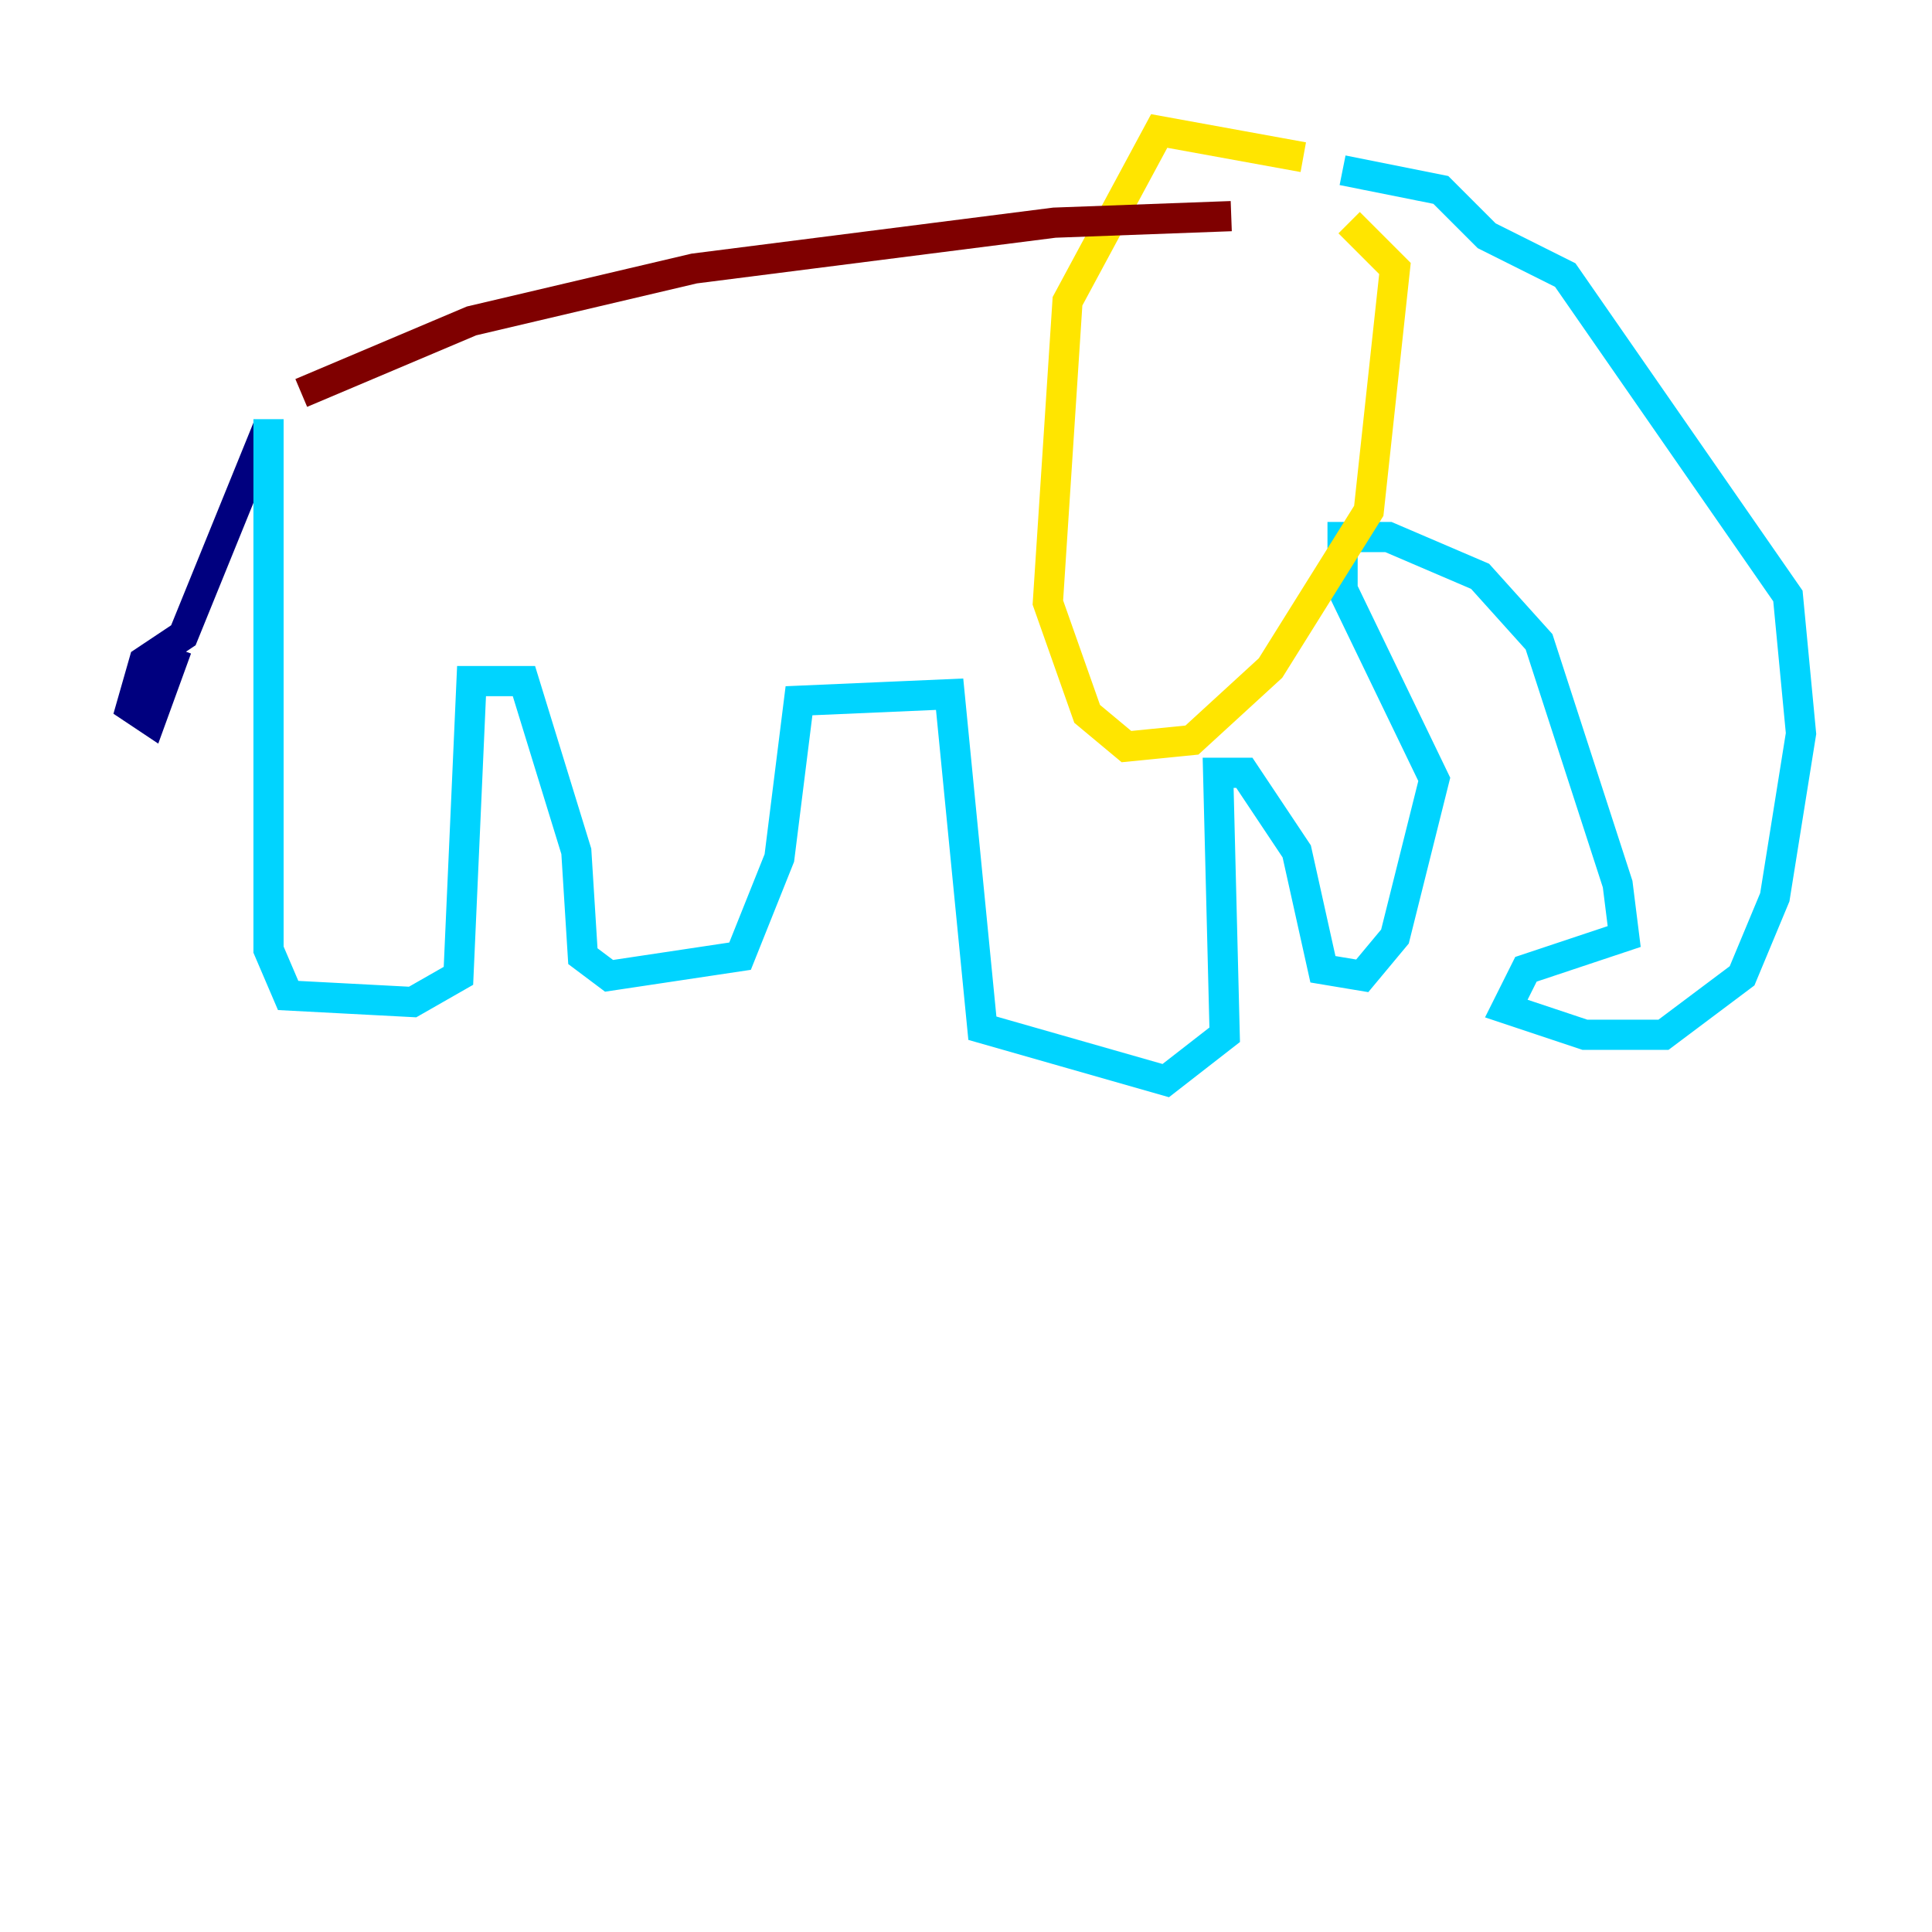 <?xml version="1.0" encoding="utf-8" ?>
<svg baseProfile="tiny" height="128" version="1.2" viewBox="0,0,128,128" width="128" xmlns="http://www.w3.org/2000/svg" xmlns:ev="http://www.w3.org/2001/xml-events" xmlns:xlink="http://www.w3.org/1999/xlink"><defs /><polyline fill="none" points="17.79,28.203 12.149,42.088 9.546,43.824 8.678,46.861 9.98,47.729 11.715,42.956" stroke="#00007f" stroke-width="2" /><polyline fill="none" points="17.79,27.77 17.79,62.915 19.091,65.953 27.336,66.386 30.373,64.651 31.241,45.125 34.712,45.125 38.183,56.407 38.617,63.349 40.352,64.651 49.031,63.349 51.634,56.841 52.936,46.427 62.915,45.993 65.085,68.122 77.234,71.593 81.139,68.556 80.705,51.2 82.441,51.2 85.912,56.407 87.647,64.217 90.251,64.651 92.42,62.047 95.024,51.634 88.949,39.051 88.949,35.58 91.986,35.58 98.061,38.183 101.966,42.522 107.173,58.576 107.607,62.047 101.098,64.217 99.797,66.82 105.003,68.556 110.21,68.556 115.417,64.651 117.586,59.444 119.322,48.597 118.454,39.485 103.702,18.224 98.495,15.62 95.458,12.583 88.949,11.281" stroke="#00d4ff" stroke-width="2" /><polyline fill="none" points="86.346,10.414 76.8,8.678 70.725,19.959 69.424,39.919 72.027,47.295 74.63,49.464 78.969,49.031 84.176,44.258 90.685,33.844 92.42,17.79 89.383,14.752" stroke="#ffe500" stroke-width="2" /><polyline fill="none" points="19.959,26.034 31.241,21.261 45.993,17.79 69.858,14.752 81.573,14.319" stroke="#7f0000" stroke-width="2" /></svg>